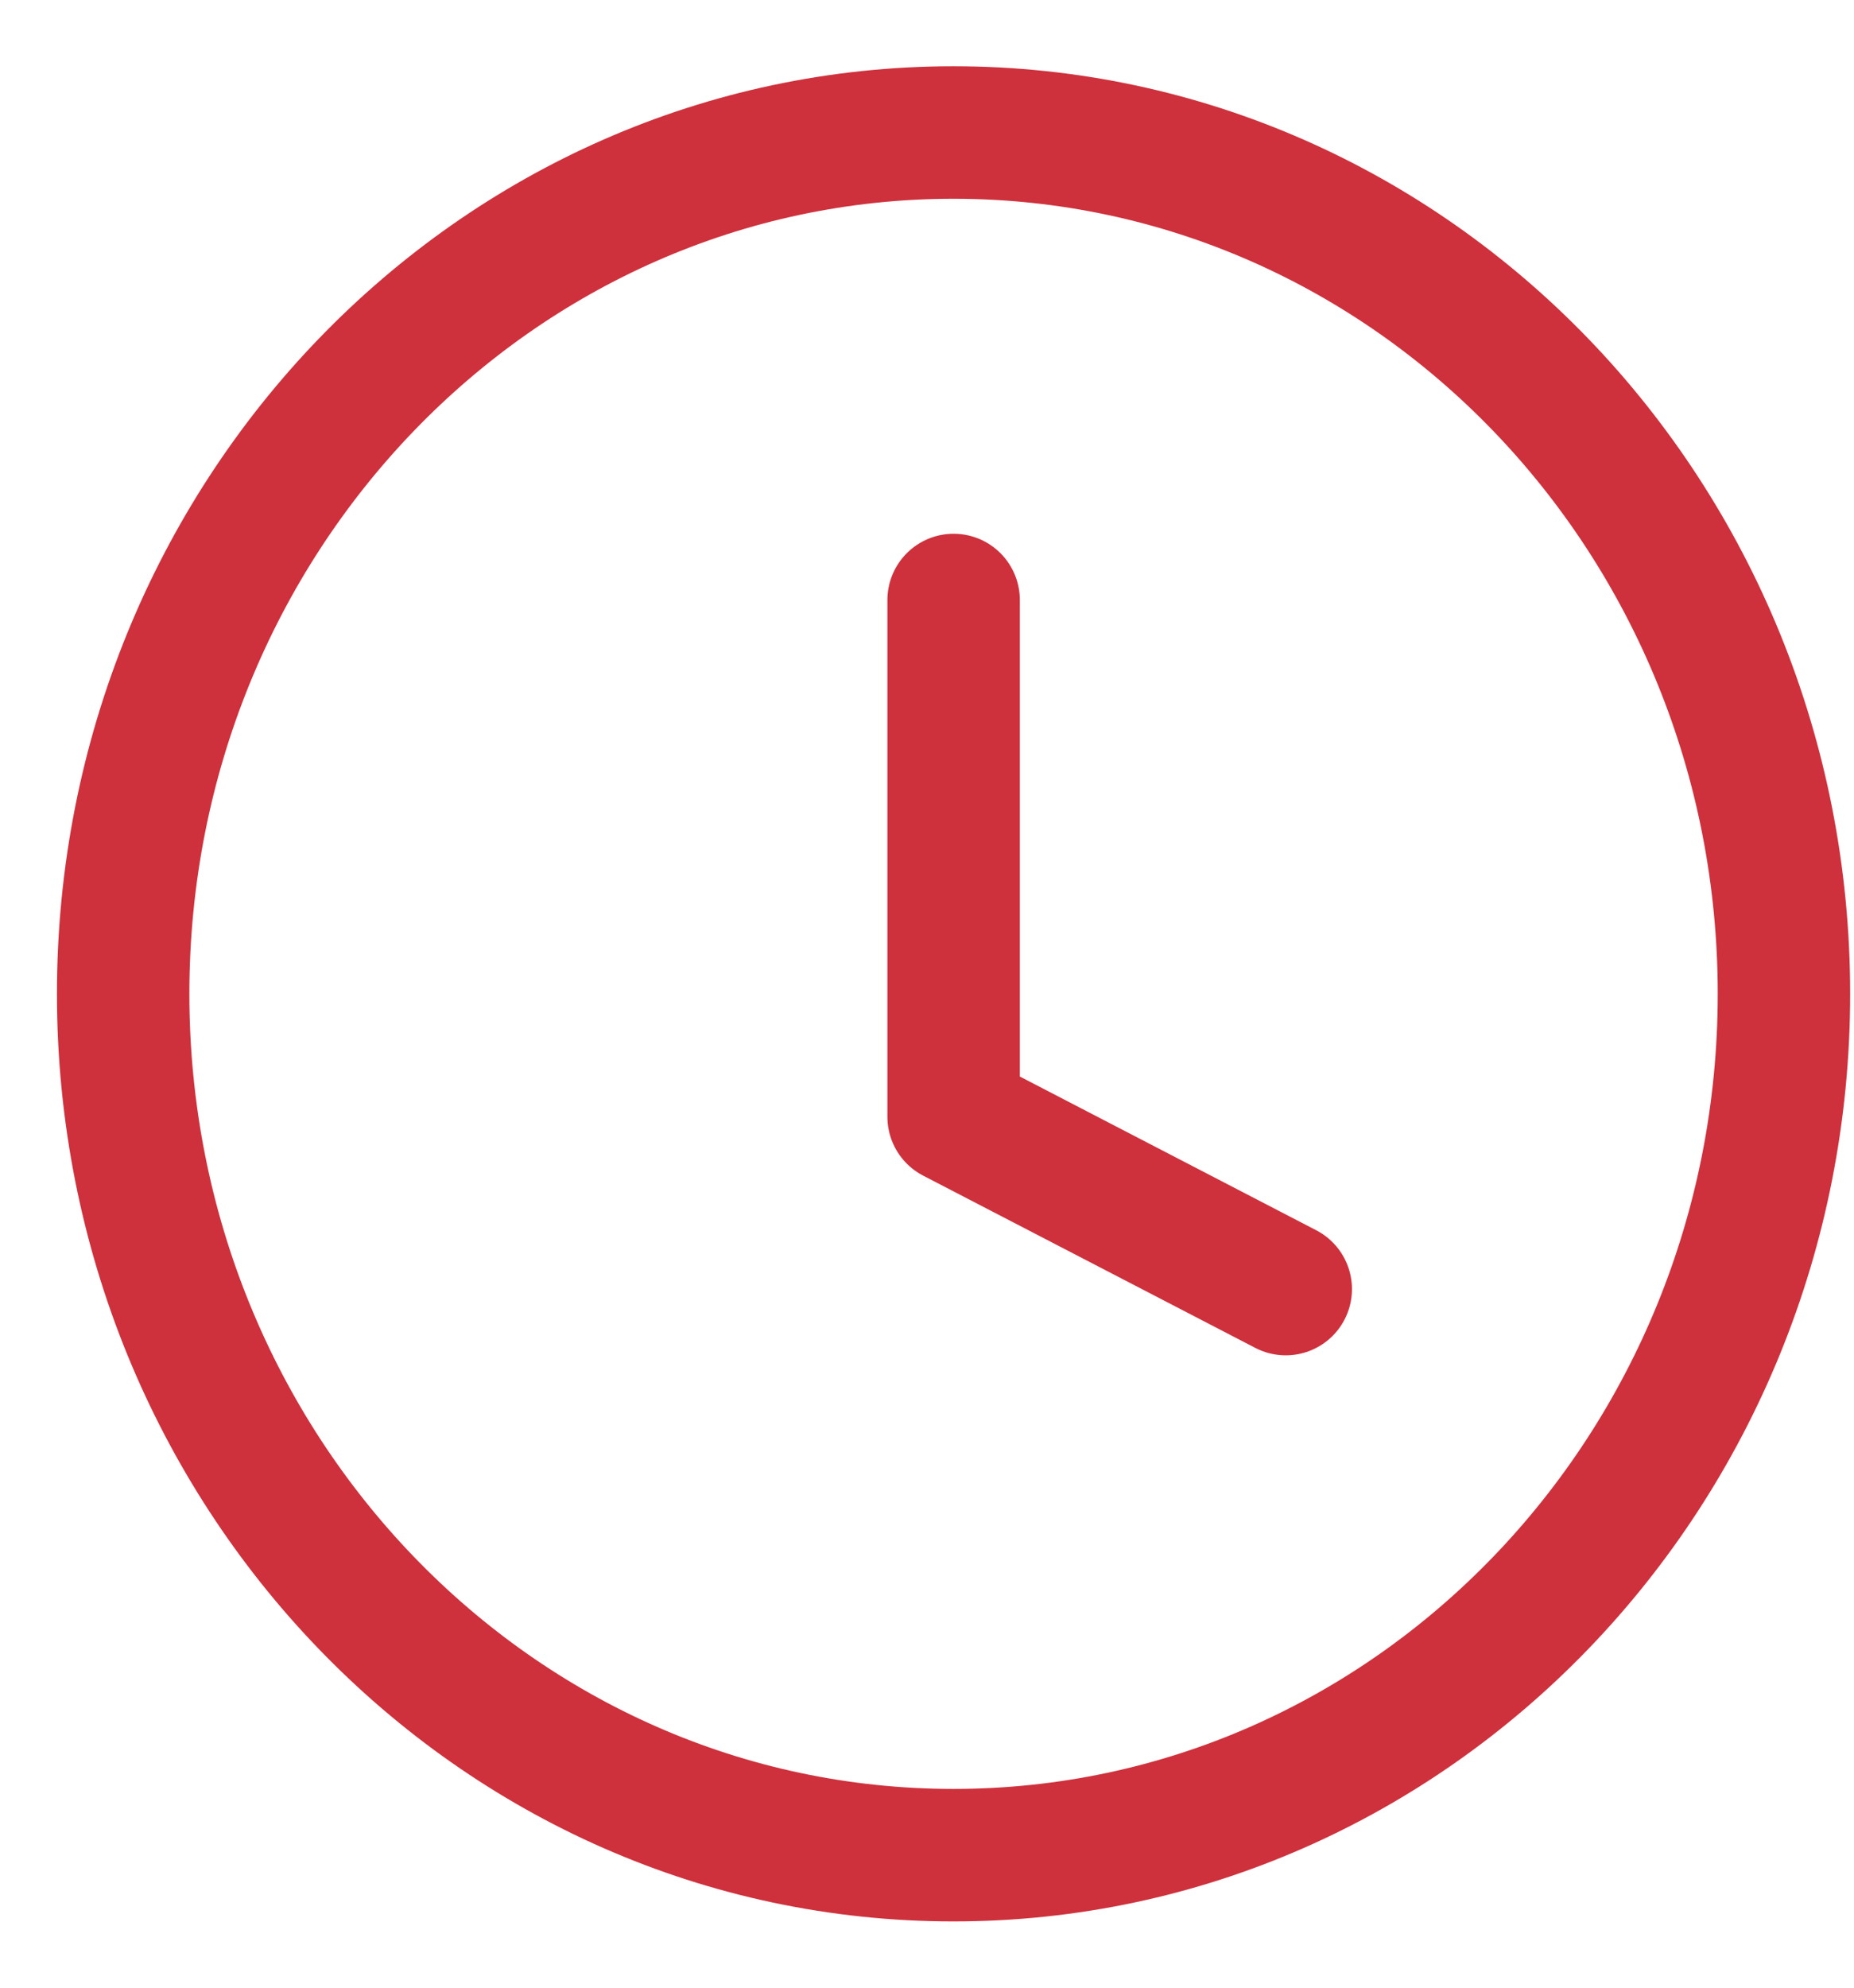 <svg width="14" height="15" viewBox="0 0 14 15" fill="none" xmlns="http://www.w3.org/2000/svg">
<g clip-path="url(#clip0_204_10774)">
<path d="M7.2 14C10.664 14 13.471 11.09 13.471 7.5C13.471 3.91 10.664 1 7.2 1C3.737 1 0.93 3.91 0.93 7.5C0.93 11.09 3.737 14 7.2 14Z" stroke="#CE313C" stroke-linecap="round" stroke-linejoin="round"/>
<path d="M7.201 4.528V8.428L9.709 9.728" stroke="#CE313C" stroke-linecap="round" stroke-linejoin="round"/>
</g>
<defs>
<clipPath id="clip0_204_10774">
<rect width="14" height="15" fill="white"/>
</clipPath>
</defs>
</svg>
